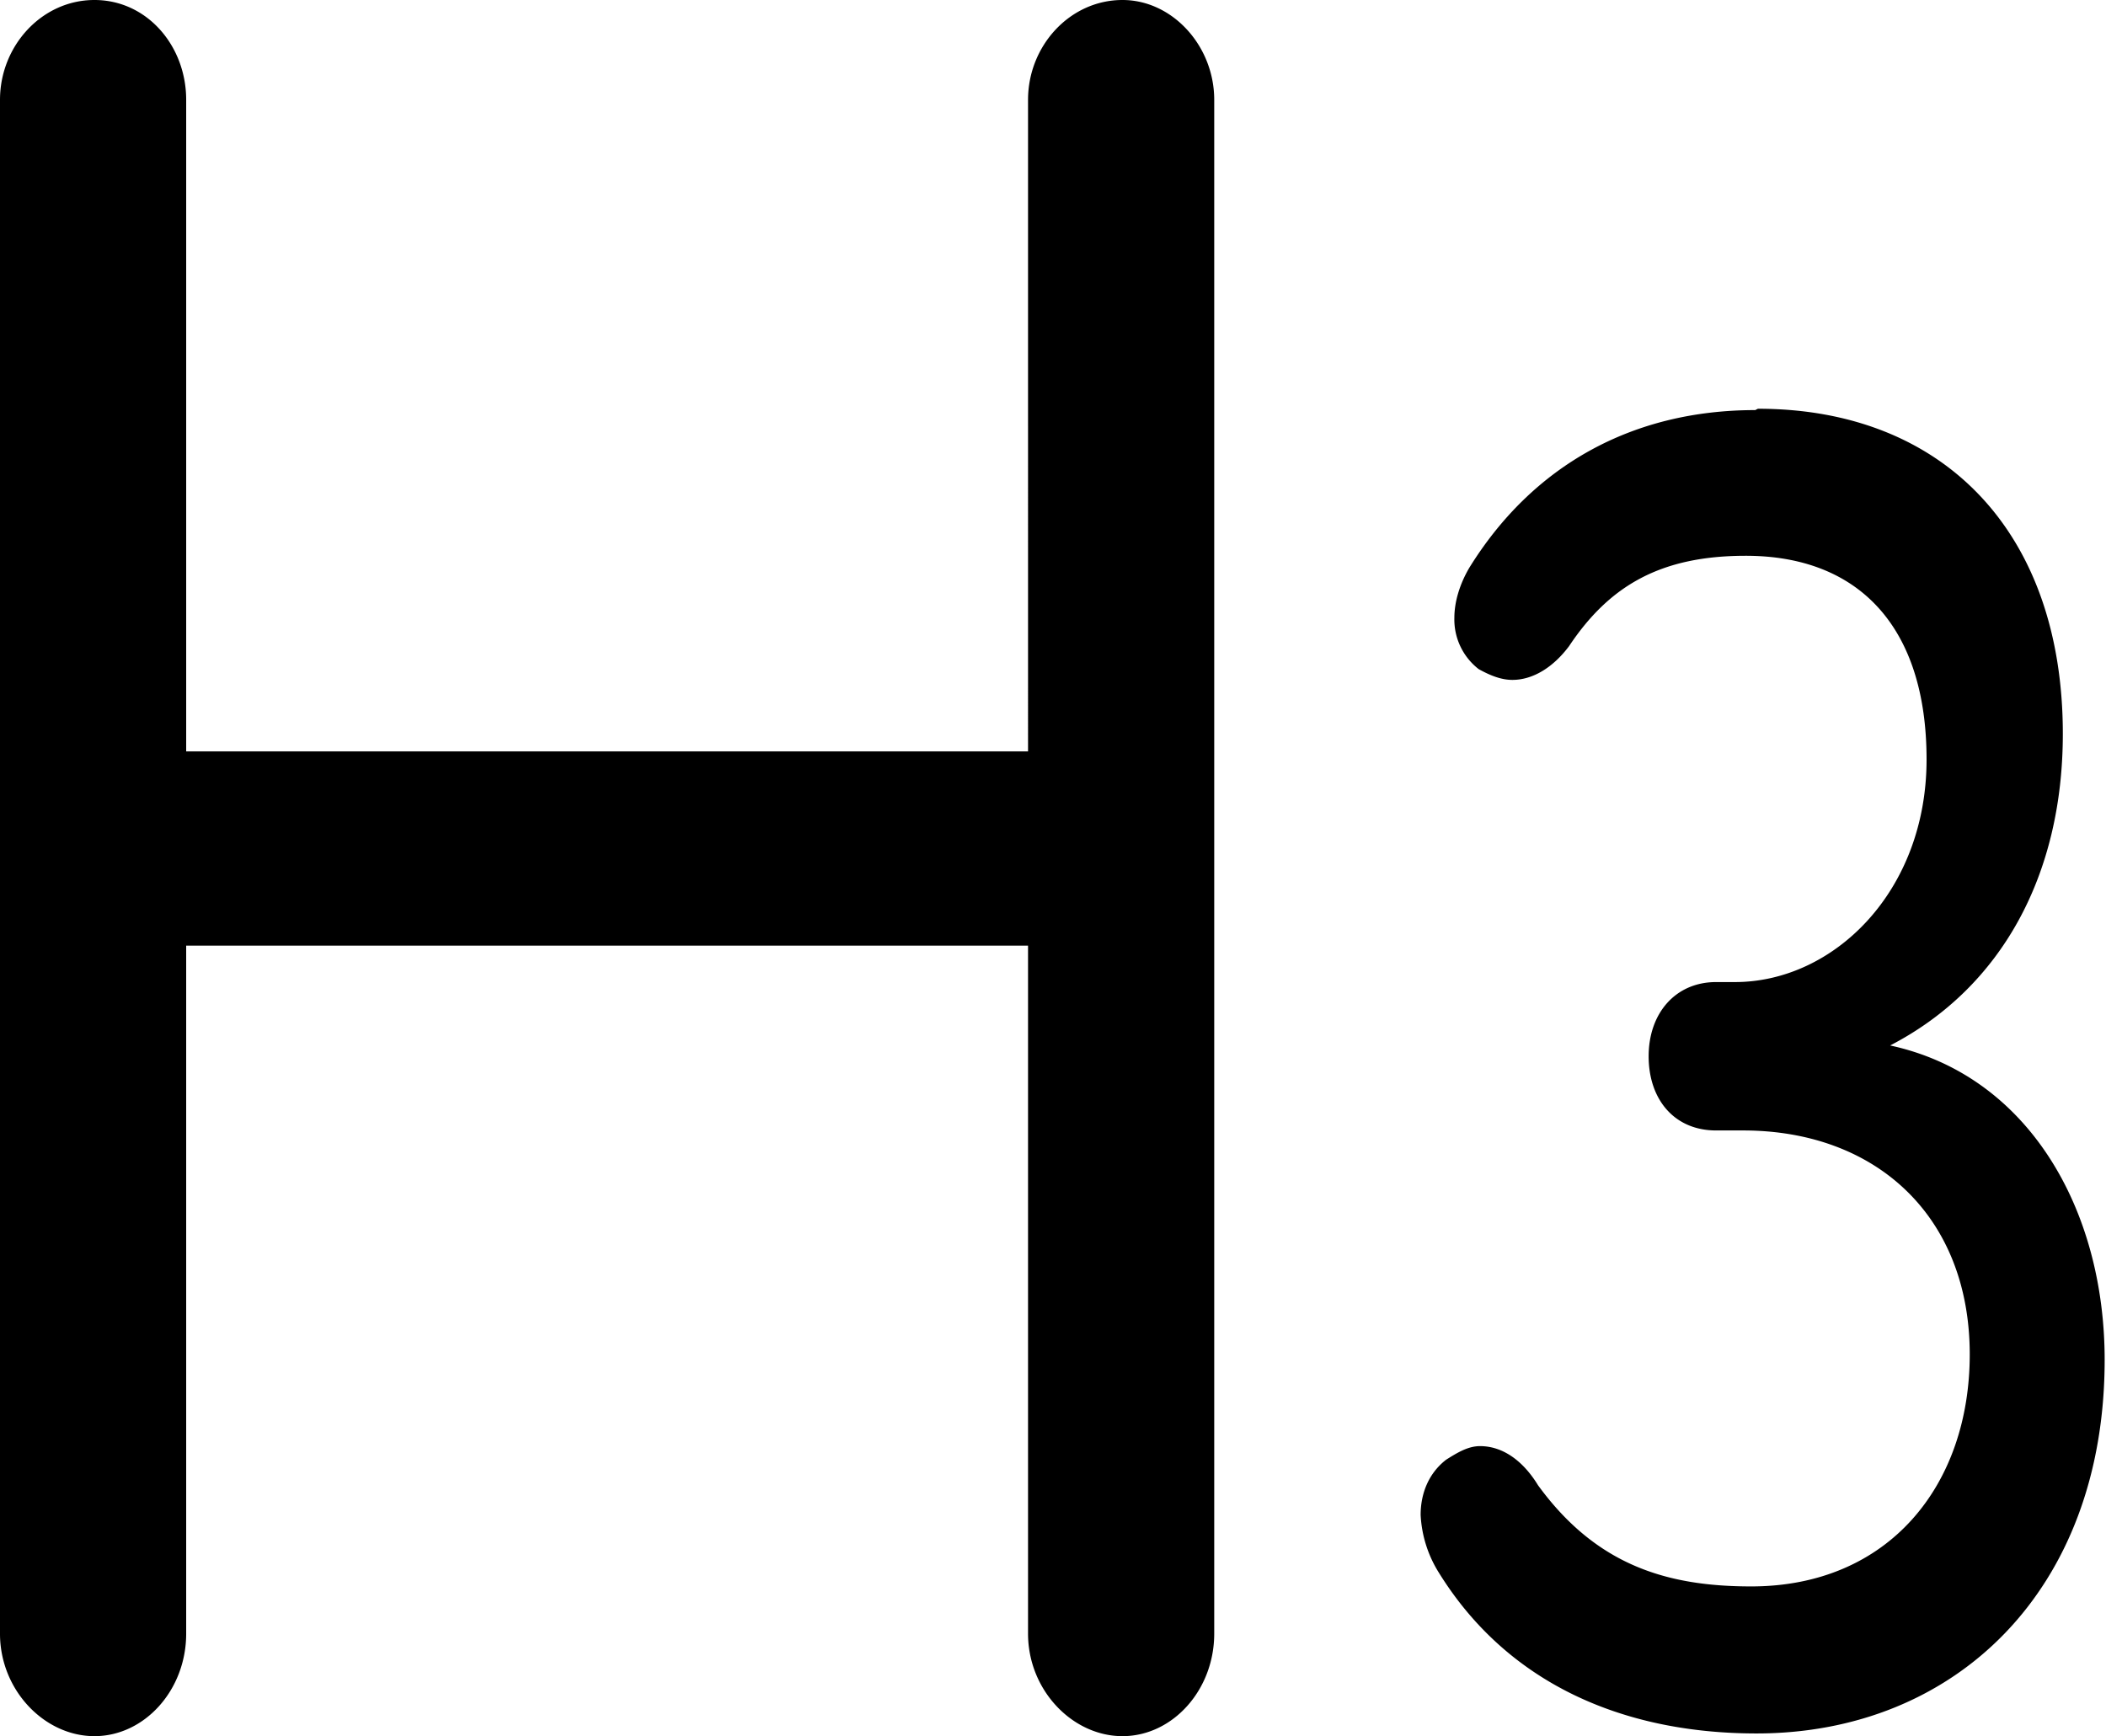 <svg xmlns="http://www.w3.org/2000/svg" viewBox="0 0 15.61 12.87"><path fill="currentColor" d="M8.32 0c.37 0 .68.34.68.74v11.37c0 .42-.31.76-.68.76s-.7-.34-.7-.76v-5.1H1.38v5.1c0 .42-.31.76-.68.76s-.7-.34-.7-.76V.74C0 .34.31 0 .7 0s.68.34.68.74v4.83h6.24V.74c0-.4.31-.74.7-.74zm4.71 3.03c1.37 0 2.26.91 2.26 2.41 0 1.04-.45 1.88-1.28 2.31 1.02.22 1.59 1.21 1.59 2.33 0 1.71-1.11 2.77-2.58 2.77-.99 0-1.85-.37-2.36-1.2a.888.888 0 0 1-.13-.42c0-.16.06-.31.19-.41.08-.05.16-.1.25-.1.17 0 .32.11.43.29.43.59.95.75 1.58.75 1.02 0 1.62-.75 1.62-1.72 0-1.02-.69-1.66-1.68-1.66h-.2c-.31 0-.5-.23-.5-.55s.2-.55.5-.55h.14c.73 0 1.42-.67 1.42-1.65s-.5-1.51-1.34-1.51c-.63 0-1.01.22-1.31.67-.12.16-.27.25-.42.25-.08 0-.16-.03-.25-.08a.465.465 0 0 1-.18-.38c0-.12.04-.25.11-.37.47-.76 1.21-1.17 2.12-1.17z"/></svg>